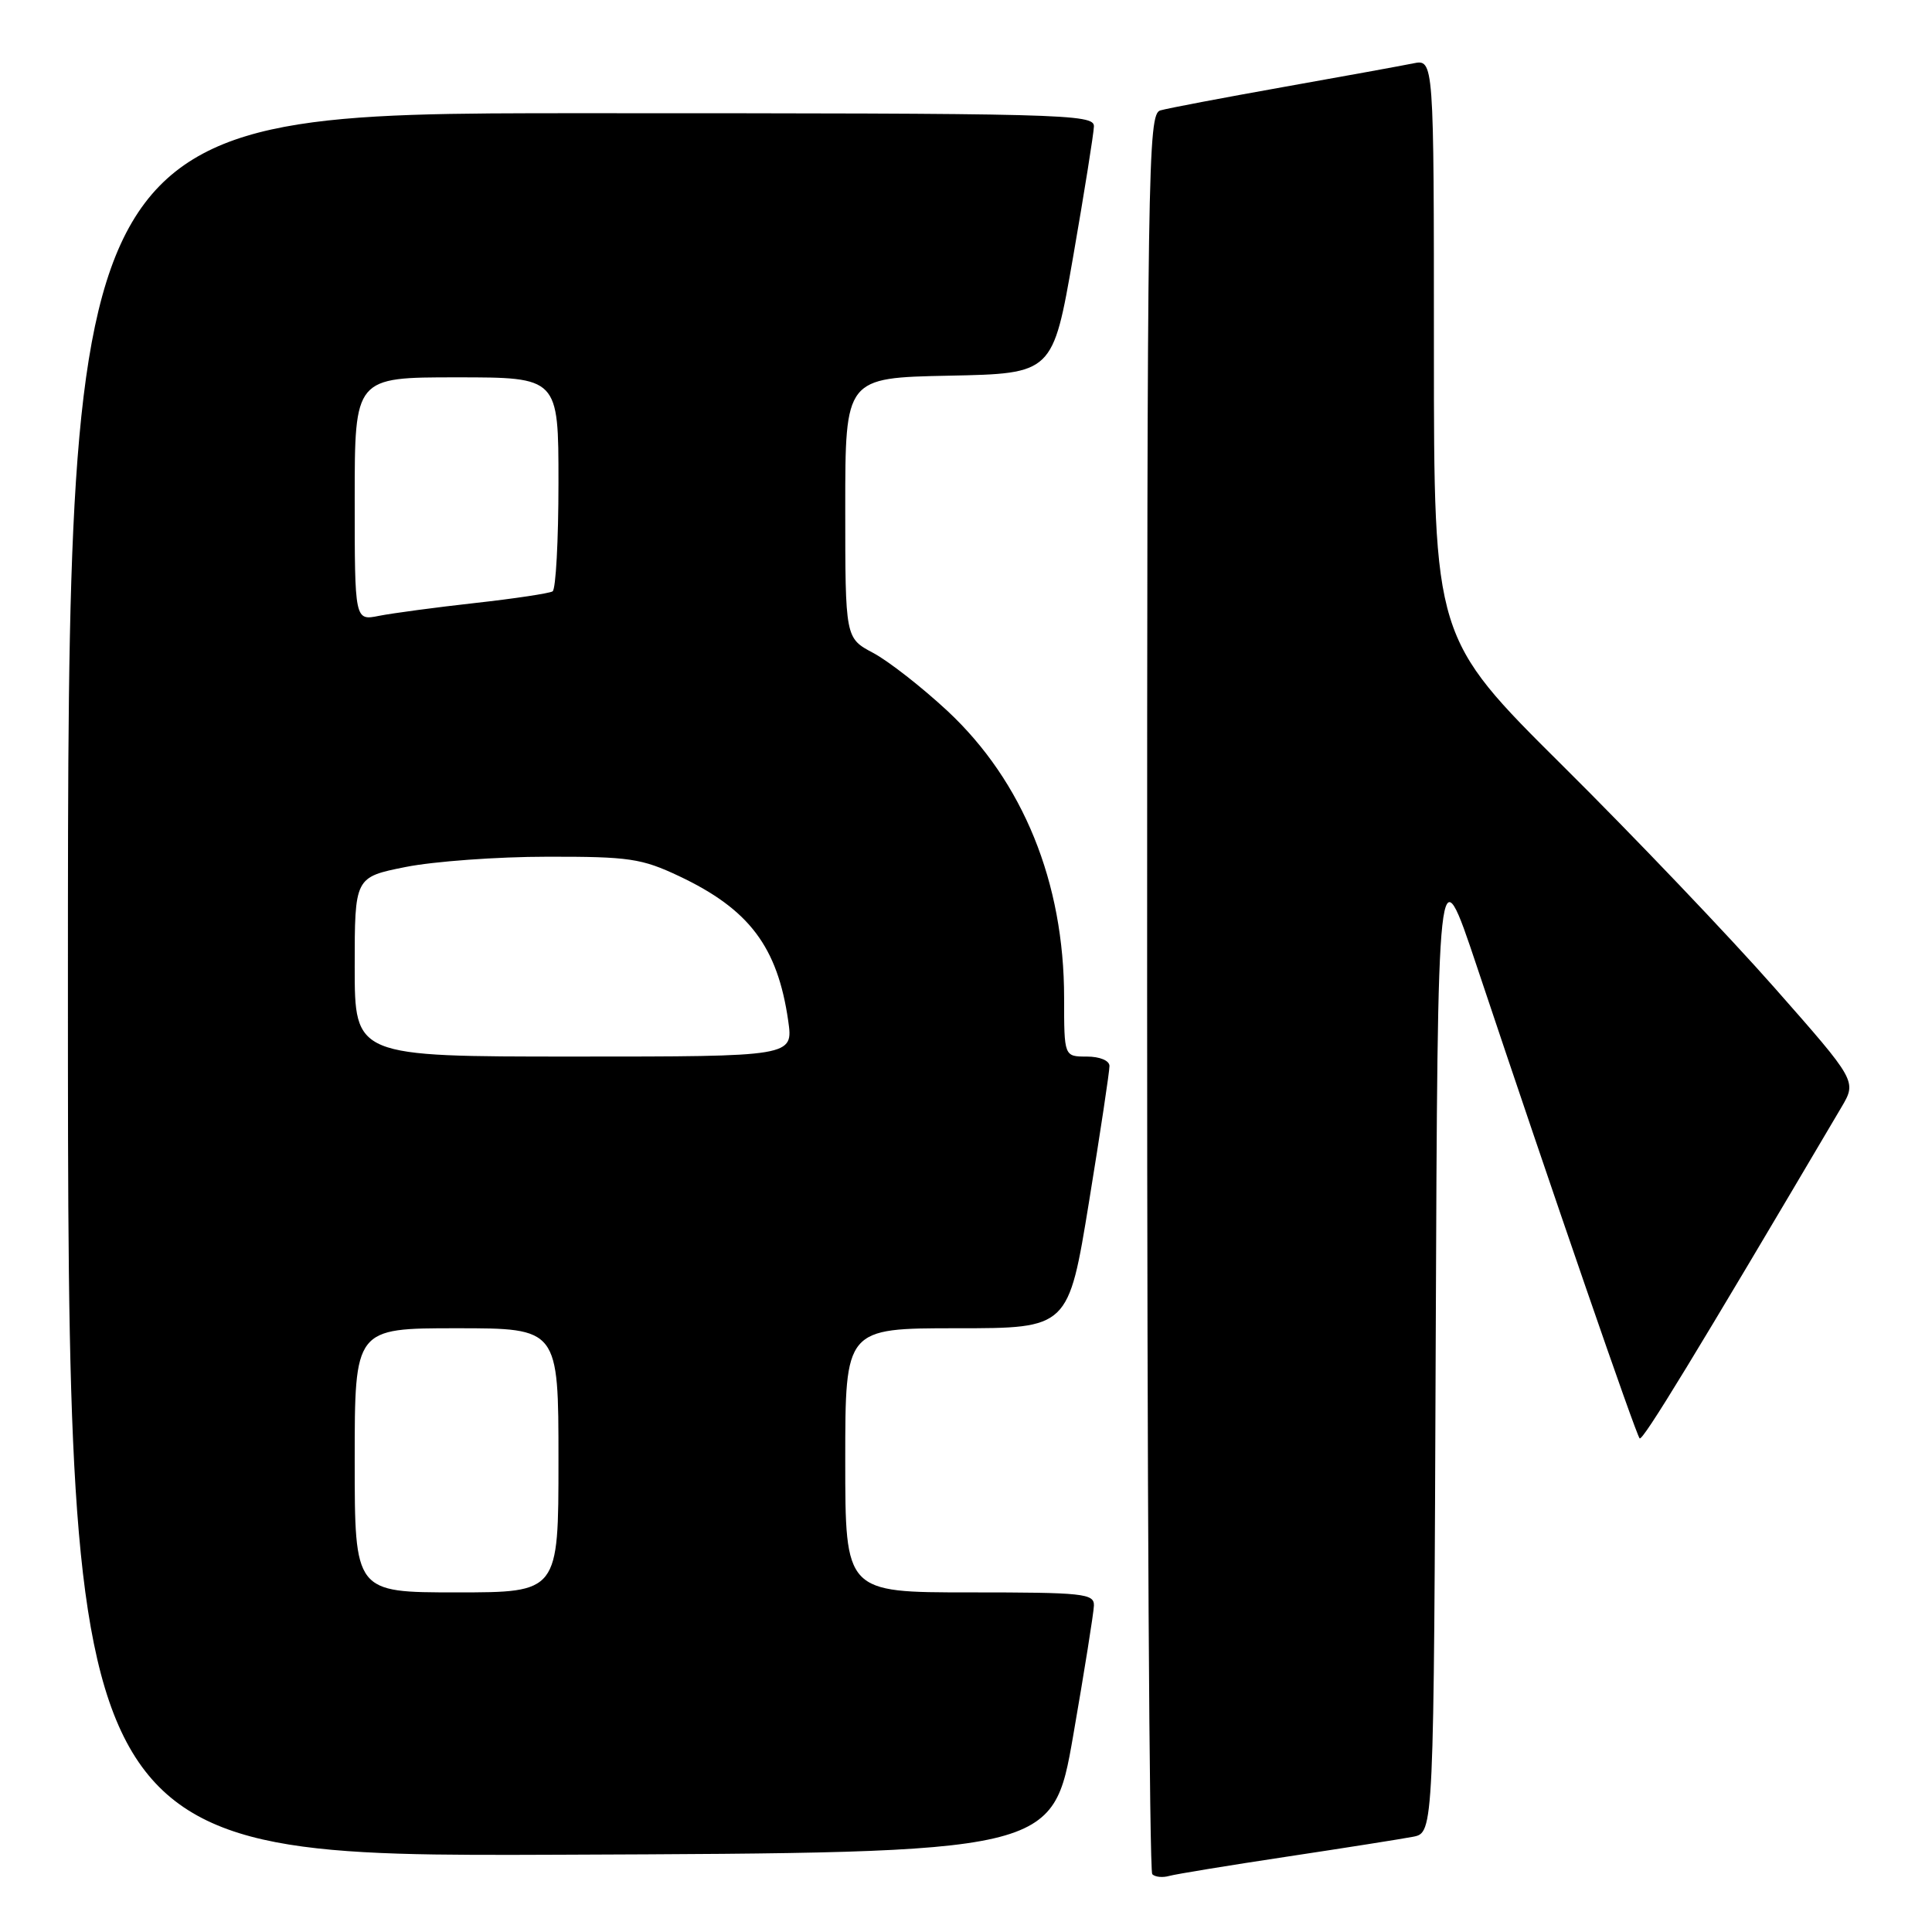 <?xml version="1.0" encoding="UTF-8" standalone="no"?>
<!DOCTYPE svg PUBLIC "-//W3C//DTD SVG 1.1//EN" "http://www.w3.org/Graphics/SVG/1.1/DTD/svg11.dtd" >
<svg xmlns="http://www.w3.org/2000/svg" xmlns:xlink="http://www.w3.org/1999/xlink" version="1.1" viewBox="0 0 256 256">
 <g >
 <path fill="currentColor"
d=" M 170.50 246.02 C 178.20 244.86 185.73 243.67 187.24 243.38 C 189.99 242.84 189.99 242.84 190.24 177.69 C 190.50 112.54 190.50 112.54 195.68 128.02 C 205.76 158.18 216.78 190.11 217.26 190.59 C 217.66 190.99 224.58 179.63 243.99 146.73 C 246.04 143.26 246.04 143.26 235.13 130.88 C 229.13 124.07 216.52 110.85 207.11 101.51 C 190.00 84.52 190.00 84.52 190.00 46.18 C 190.00 7.84 190.00 7.84 187.25 8.40 C 185.74 8.71 177.97 10.12 170.00 11.54 C 162.03 12.96 154.71 14.35 153.75 14.63 C 152.10 15.11 152.00 21.53 152.00 131.40 C 152.00 195.35 152.30 247.97 152.68 248.34 C 153.05 248.72 154.06 248.82 154.93 248.57 C 155.79 248.33 162.80 247.18 170.50 246.02 Z  M 142.20 230.00 C 143.68 221.47 144.92 213.71 144.95 212.75 C 145.00 211.15 143.57 211.00 128.50 211.00 C 112.00 211.00 112.00 211.00 112.00 193.50 C 112.00 176.00 112.00 176.00 126.79 176.00 C 141.57 176.00 141.57 176.00 144.30 159.25 C 145.80 150.04 147.02 141.94 147.01 141.25 C 147.01 140.53 145.73 140.00 144.00 140.00 C 141.00 140.00 141.00 140.00 141.00 132.21 C 141.00 116.92 135.56 103.55 125.54 94.20 C 122.17 91.07 117.75 87.61 115.71 86.52 C 112.00 84.55 112.00 84.55 112.00 67.30 C 112.00 50.06 112.00 50.06 125.75 49.78 C 139.50 49.50 139.50 49.50 142.20 34.00 C 143.68 25.47 144.92 17.71 144.95 16.75 C 145.00 15.10 141.12 15.00 77.00 15.00 C 9.00 15.00 9.00 15.00 9.00 130.51 C 9.00 246.01 9.00 246.01 74.25 245.76 C 139.50 245.50 139.50 245.50 142.20 230.00 Z  M 47.00 193.50 C 47.00 176.00 47.00 176.00 60.50 176.00 C 74.00 176.00 74.00 176.00 74.00 193.50 C 74.00 211.00 74.00 211.00 60.50 211.00 C 47.00 211.00 47.00 211.00 47.00 193.50 Z  M 47.00 128.11 C 47.00 116.23 47.00 116.23 53.75 114.88 C 57.46 114.14 65.90 113.52 72.50 113.52 C 83.37 113.50 85.02 113.75 90.00 116.10 C 99.28 120.49 103.03 125.46 104.44 135.25 C 105.12 140.00 105.12 140.00 76.06 140.00 C 47.00 140.00 47.00 140.00 47.00 128.11 Z  M 47.00 66.12 C 47.00 50.00 47.00 50.00 60.50 50.00 C 74.00 50.00 74.00 50.00 74.00 63.94 C 74.00 71.61 73.65 78.10 73.22 78.36 C 72.80 78.62 68.18 79.32 62.96 79.90 C 57.74 80.48 52.01 81.25 50.23 81.60 C 47.00 82.25 47.00 82.25 47.00 66.12 Z "/>
</g>
</svg>